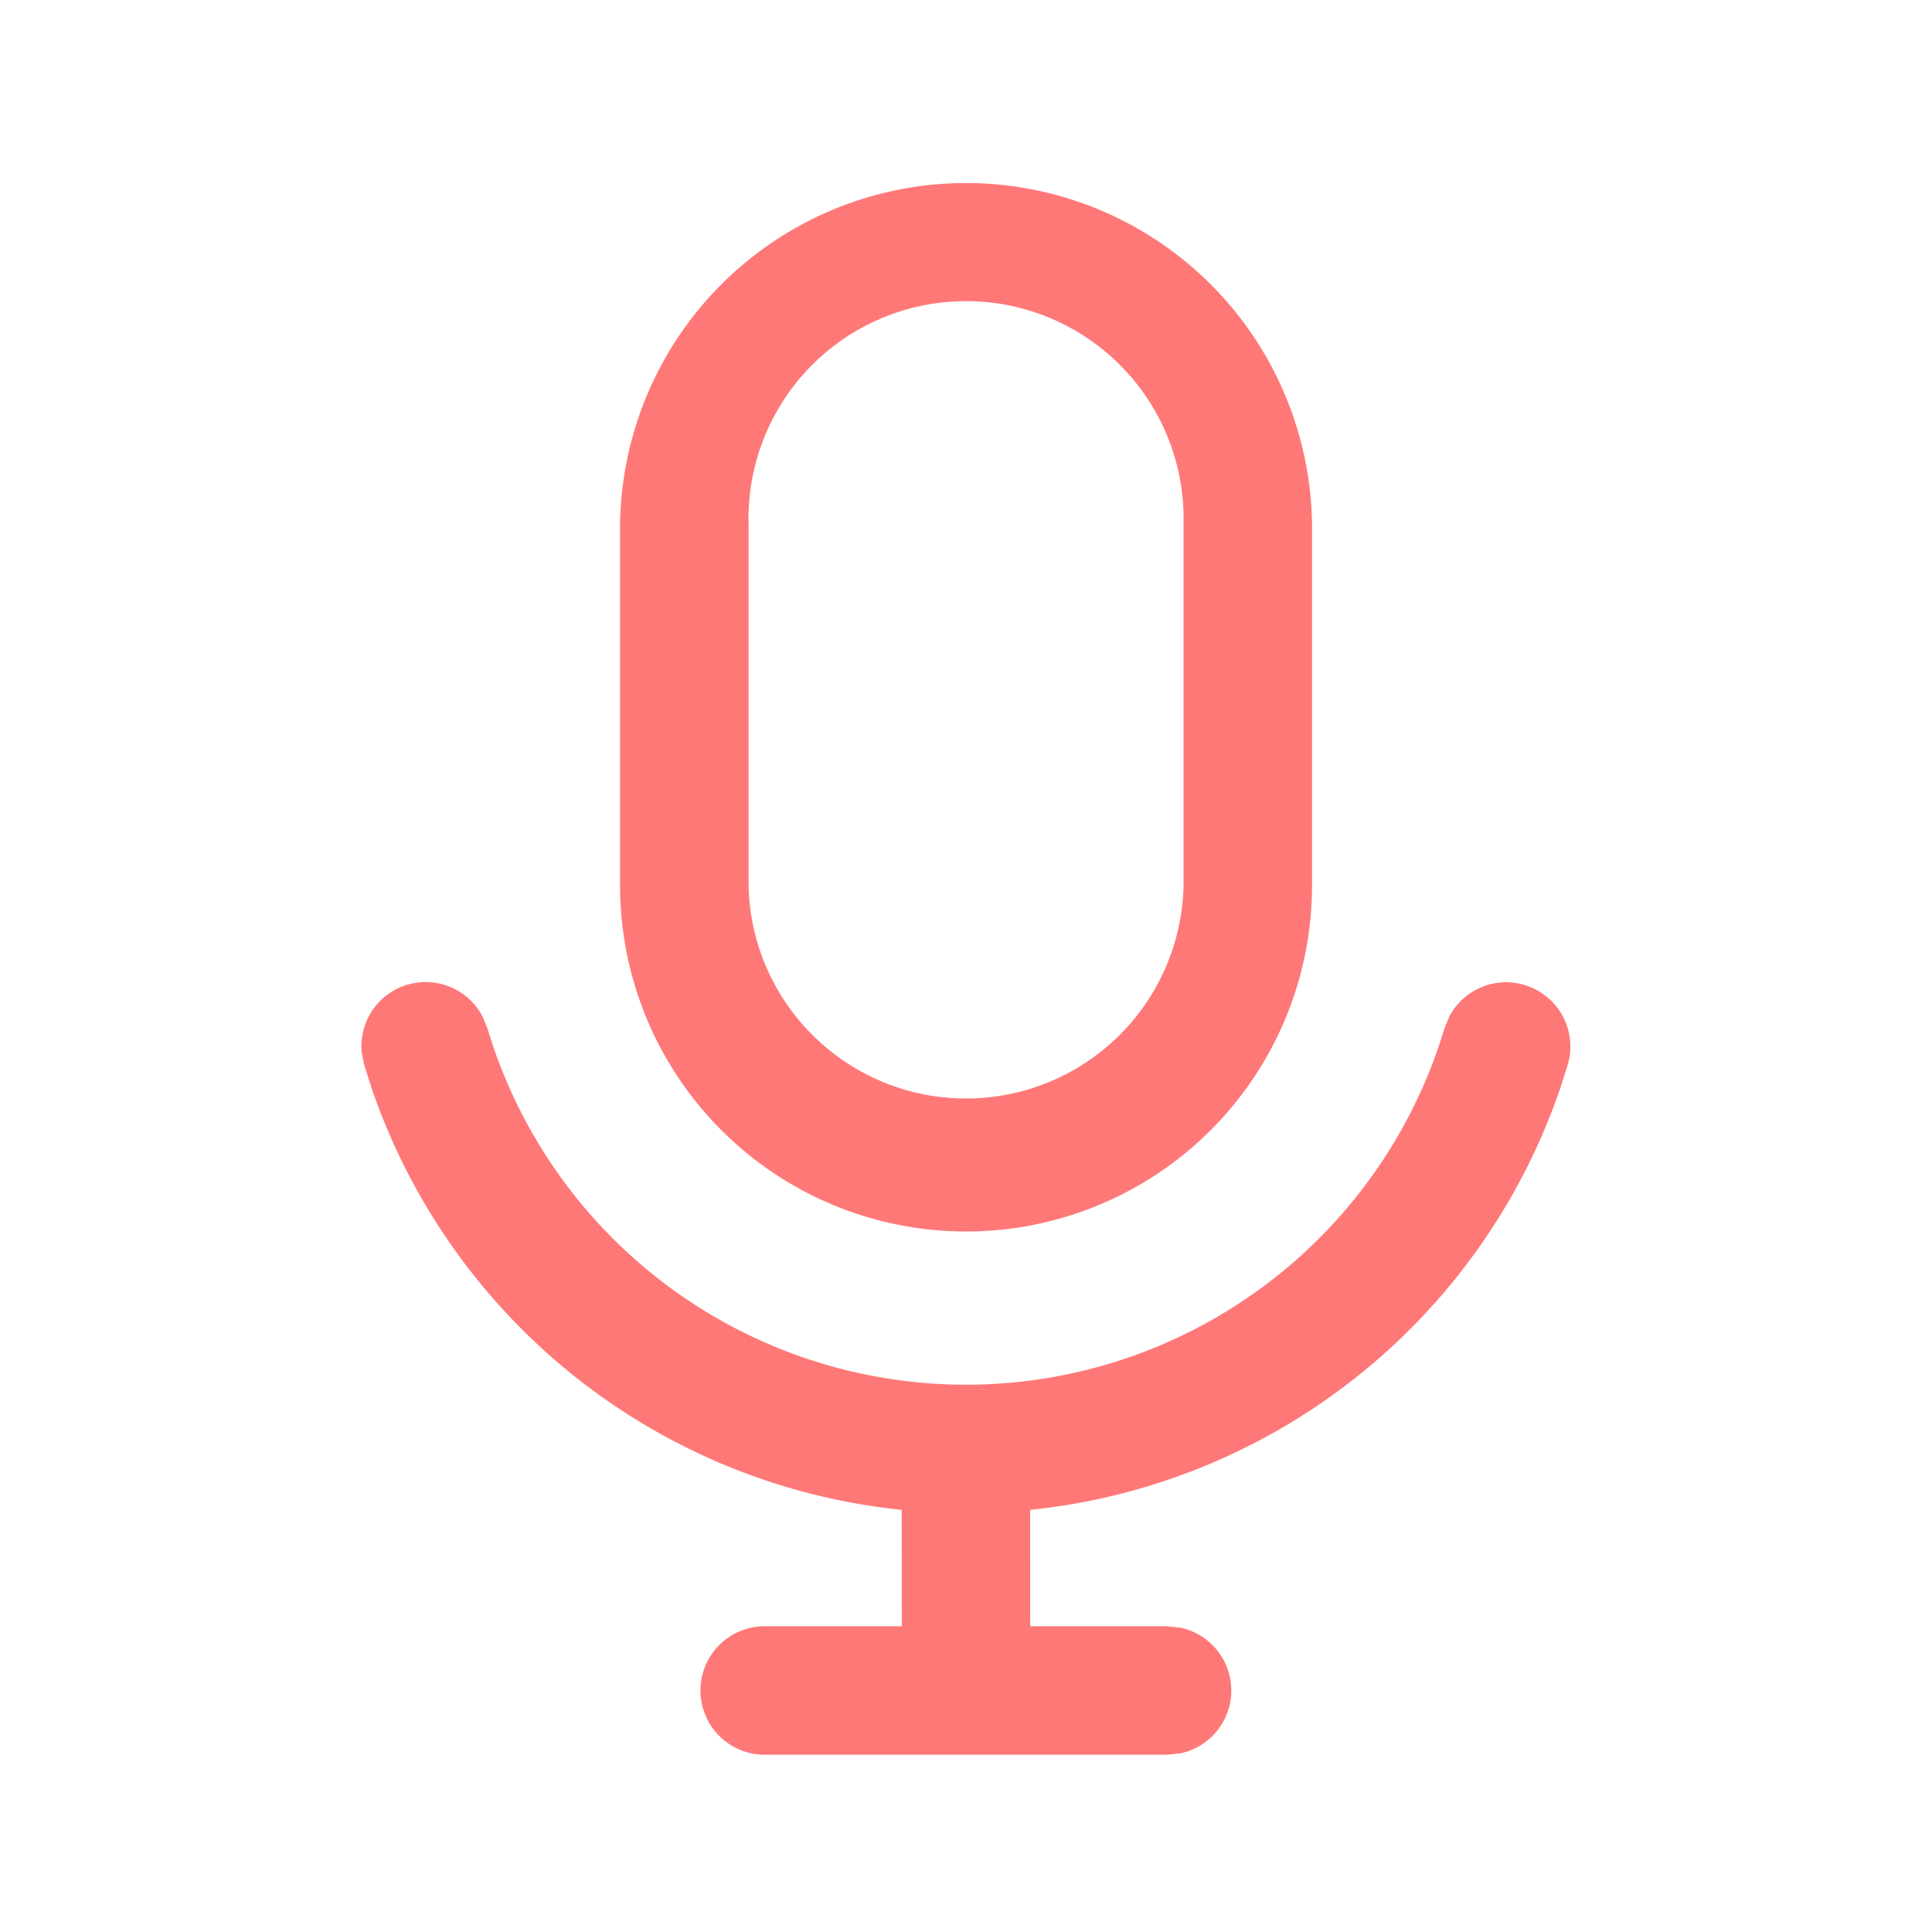 <svg xmlns="http://www.w3.org/2000/svg" width="20" height="20" fill="#ff7878" class="icon" font-size="inherit"><path d="M15.78 10.196a.665.665 0 0 1 .449.827l-.08.25a6.5 6.5 0 0 1-5.485 4.357l.001 1.205h1.418l.134.014a.665.665 0 0 1 0 1.302l-.134.014H7.916a.665.665 0 0 1 0-1.33h1.42l-.002-1.205a6.5 6.5 0 0 1-5.484-4.357l-.08-.25-.026-.132a.665.665 0 0 1 1.25-.371l.051.124.064.198a5.17 5.17 0 0 0 9.844-.198l.052-.124a.664.664 0 0 1 .776-.324m-3.529-4.779a2.252 2.252 0 1 0-4.503 0v3.75a2.252 2.252 0 0 0 4.503 0zm1.33 3.75a3.581 3.581 0 0 1-7.163 0v-3.75a3.582 3.582 0 0 1 7.163 0z"/></svg>